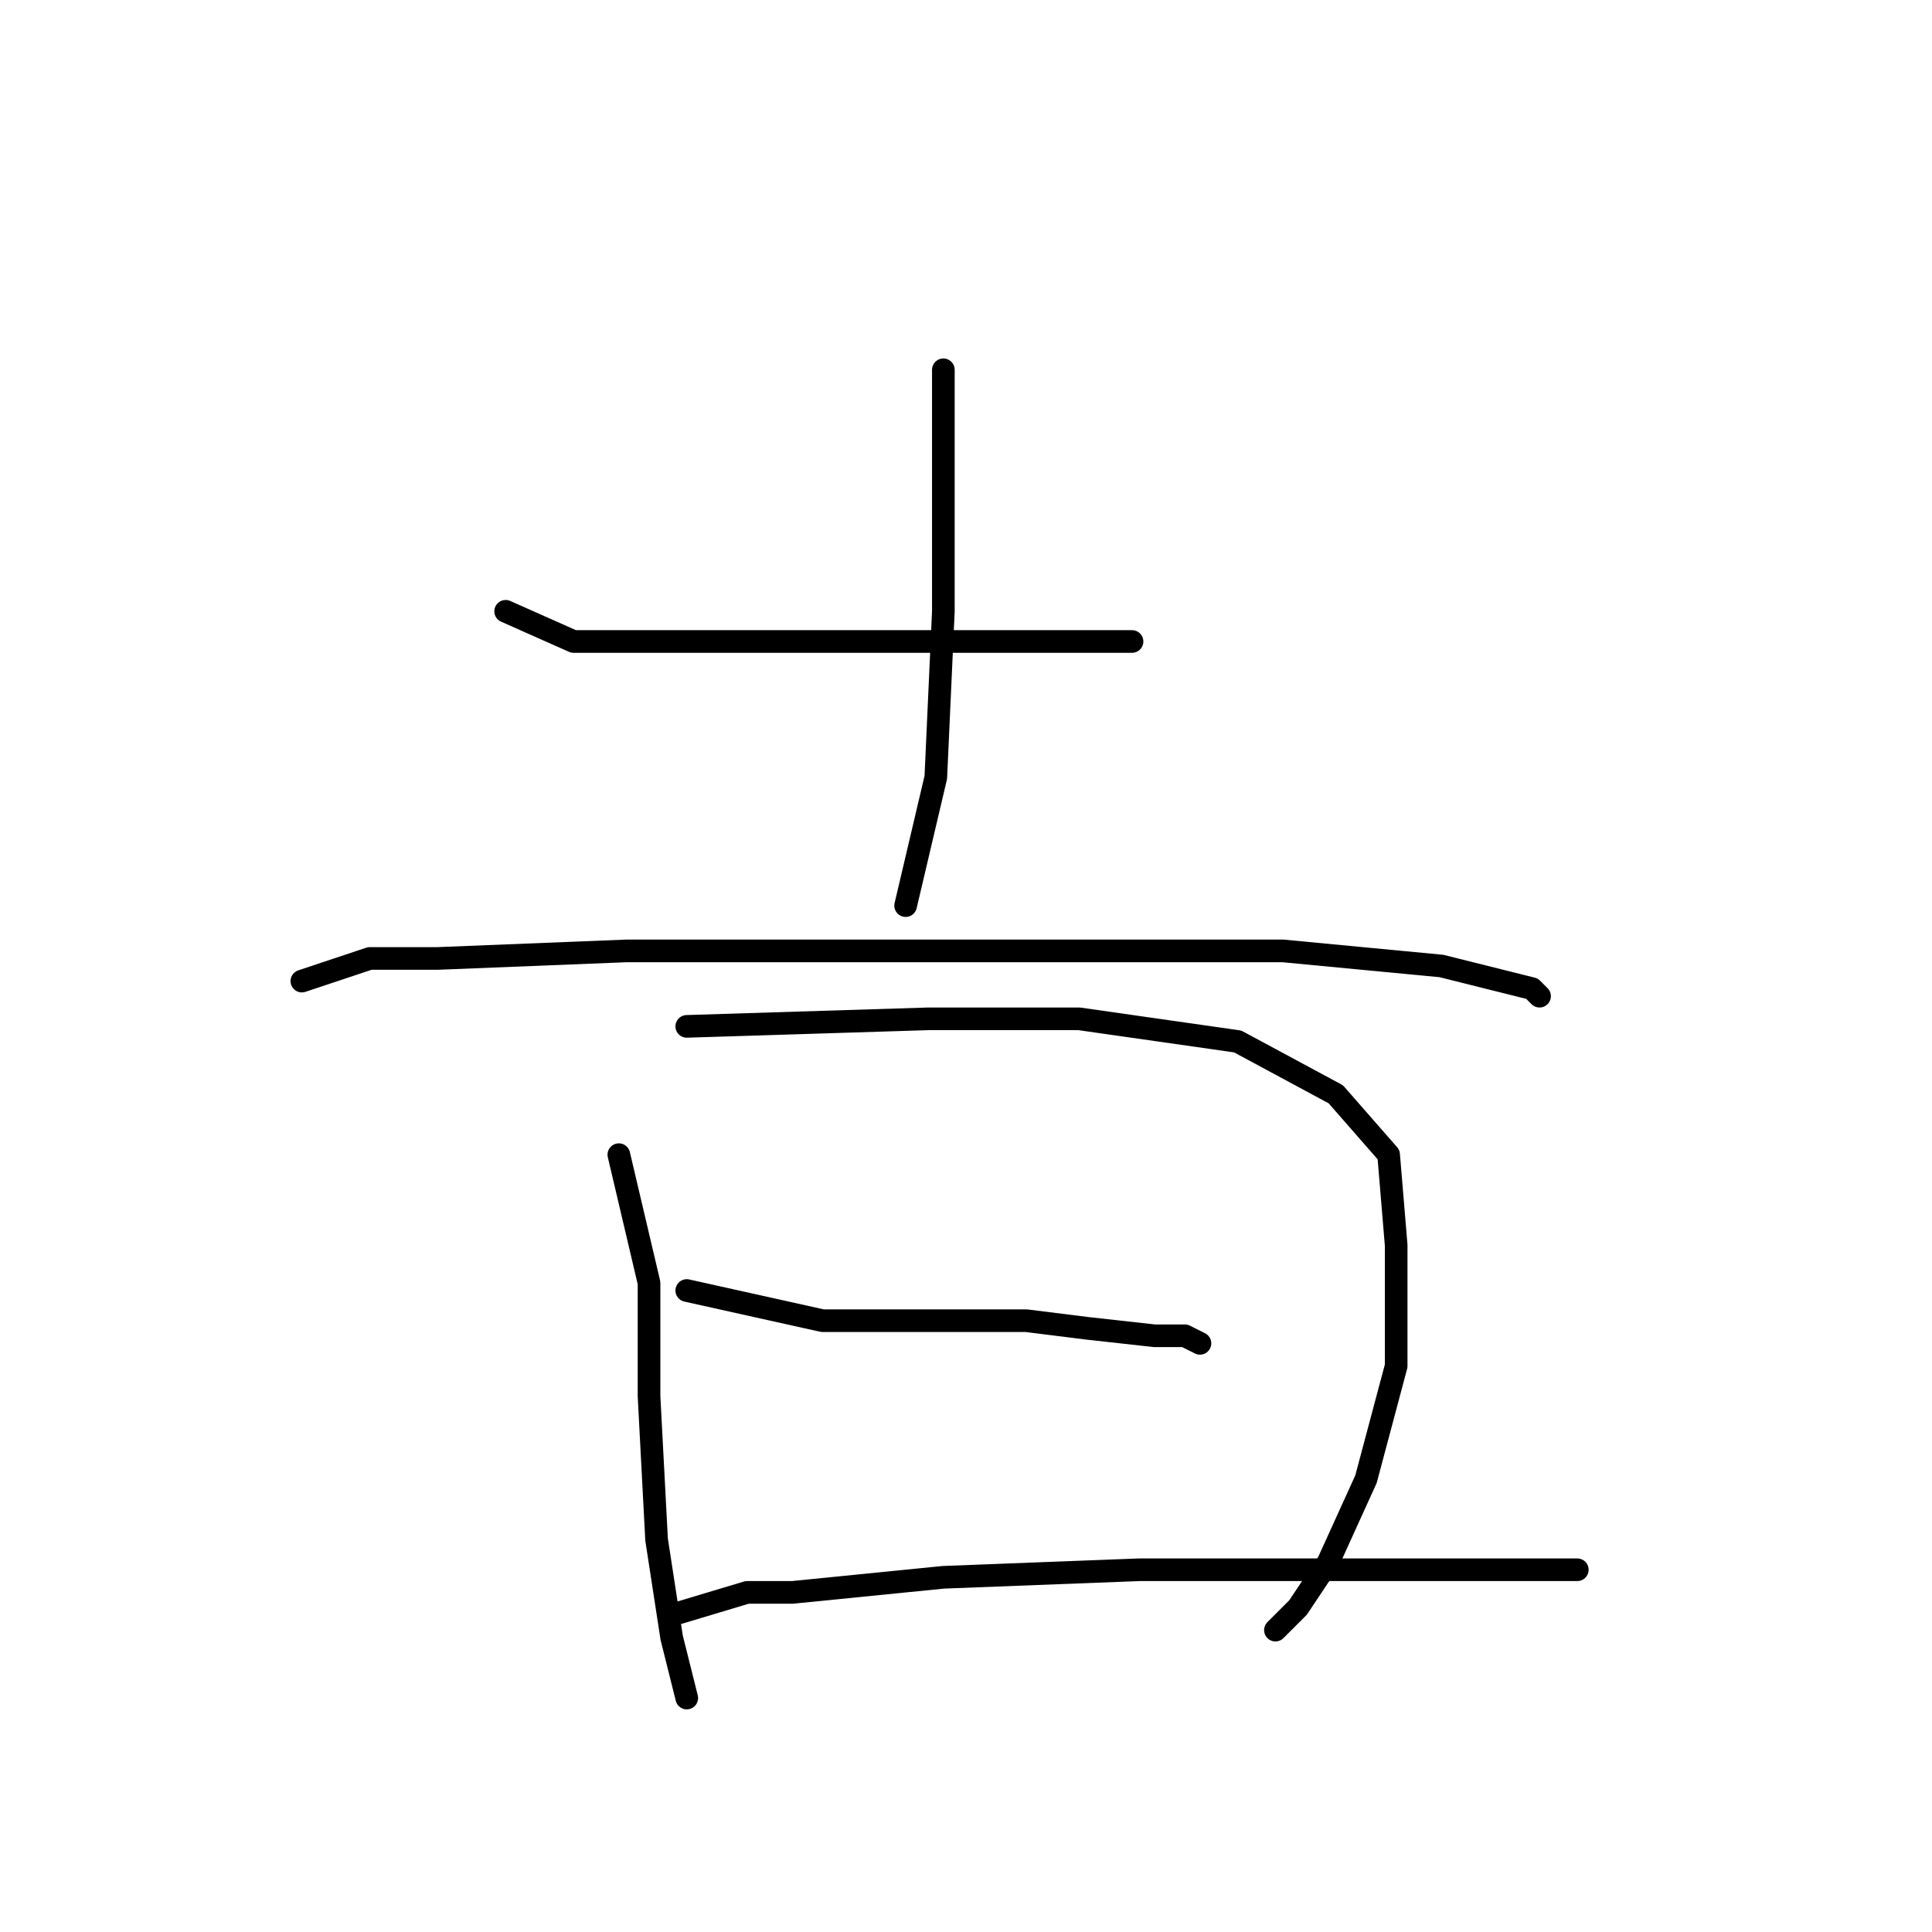 <?xml version="1.0" standalone="no"?>
    <svg width="256" height="256" xmlns="http://www.w3.org/2000/svg" version="1.1">
    <polyline stroke="black" stroke-width="3" stroke-linecap="round" fill="transparent" stroke-linejoin="round" points="67 81 76 85 82 85 97 85 118 85 135 85 150 85 150 85 " />
        <polyline stroke="black" stroke-width="3" stroke-linecap="round" fill="transparent" stroke-linejoin="round" points="125 49 125 62 125 81 124 103 120 120 120 120 " />
        <polyline stroke="black" stroke-width="3" stroke-linecap="round" fill="transparent" stroke-linejoin="round" points="40 130 49 127 58 127 83 126 112 126 143 126 170 126 191 128 203 131 204 132 204 132 " />
        <polyline stroke="black" stroke-width="3" stroke-linecap="round" fill="transparent" stroke-linejoin="round" points="82 153 86 170 86 185 87 204 89 217 91 225 91 225 " />
        <polyline stroke="black" stroke-width="3" stroke-linecap="round" fill="transparent" stroke-linejoin="round" points="91 136 123 135 143 135 164 138 177 145 184 153 185 165 185 181 181 196 176 207 172 213 169 216 169 216 " />
        <polyline stroke="black" stroke-width="3" stroke-linecap="round" fill="transparent" stroke-linejoin="round" points="91 171 109 175 117 175 126 175 136 175 144 176 153 177 157 177 159 178 159 178 " />
        <polyline stroke="black" stroke-width="3" stroke-linecap="round" fill="transparent" stroke-linejoin="round" points="89 214 99 211 105 211 125 209 151 208 173 208 193 208 209 208 209 208 " />
        </svg>